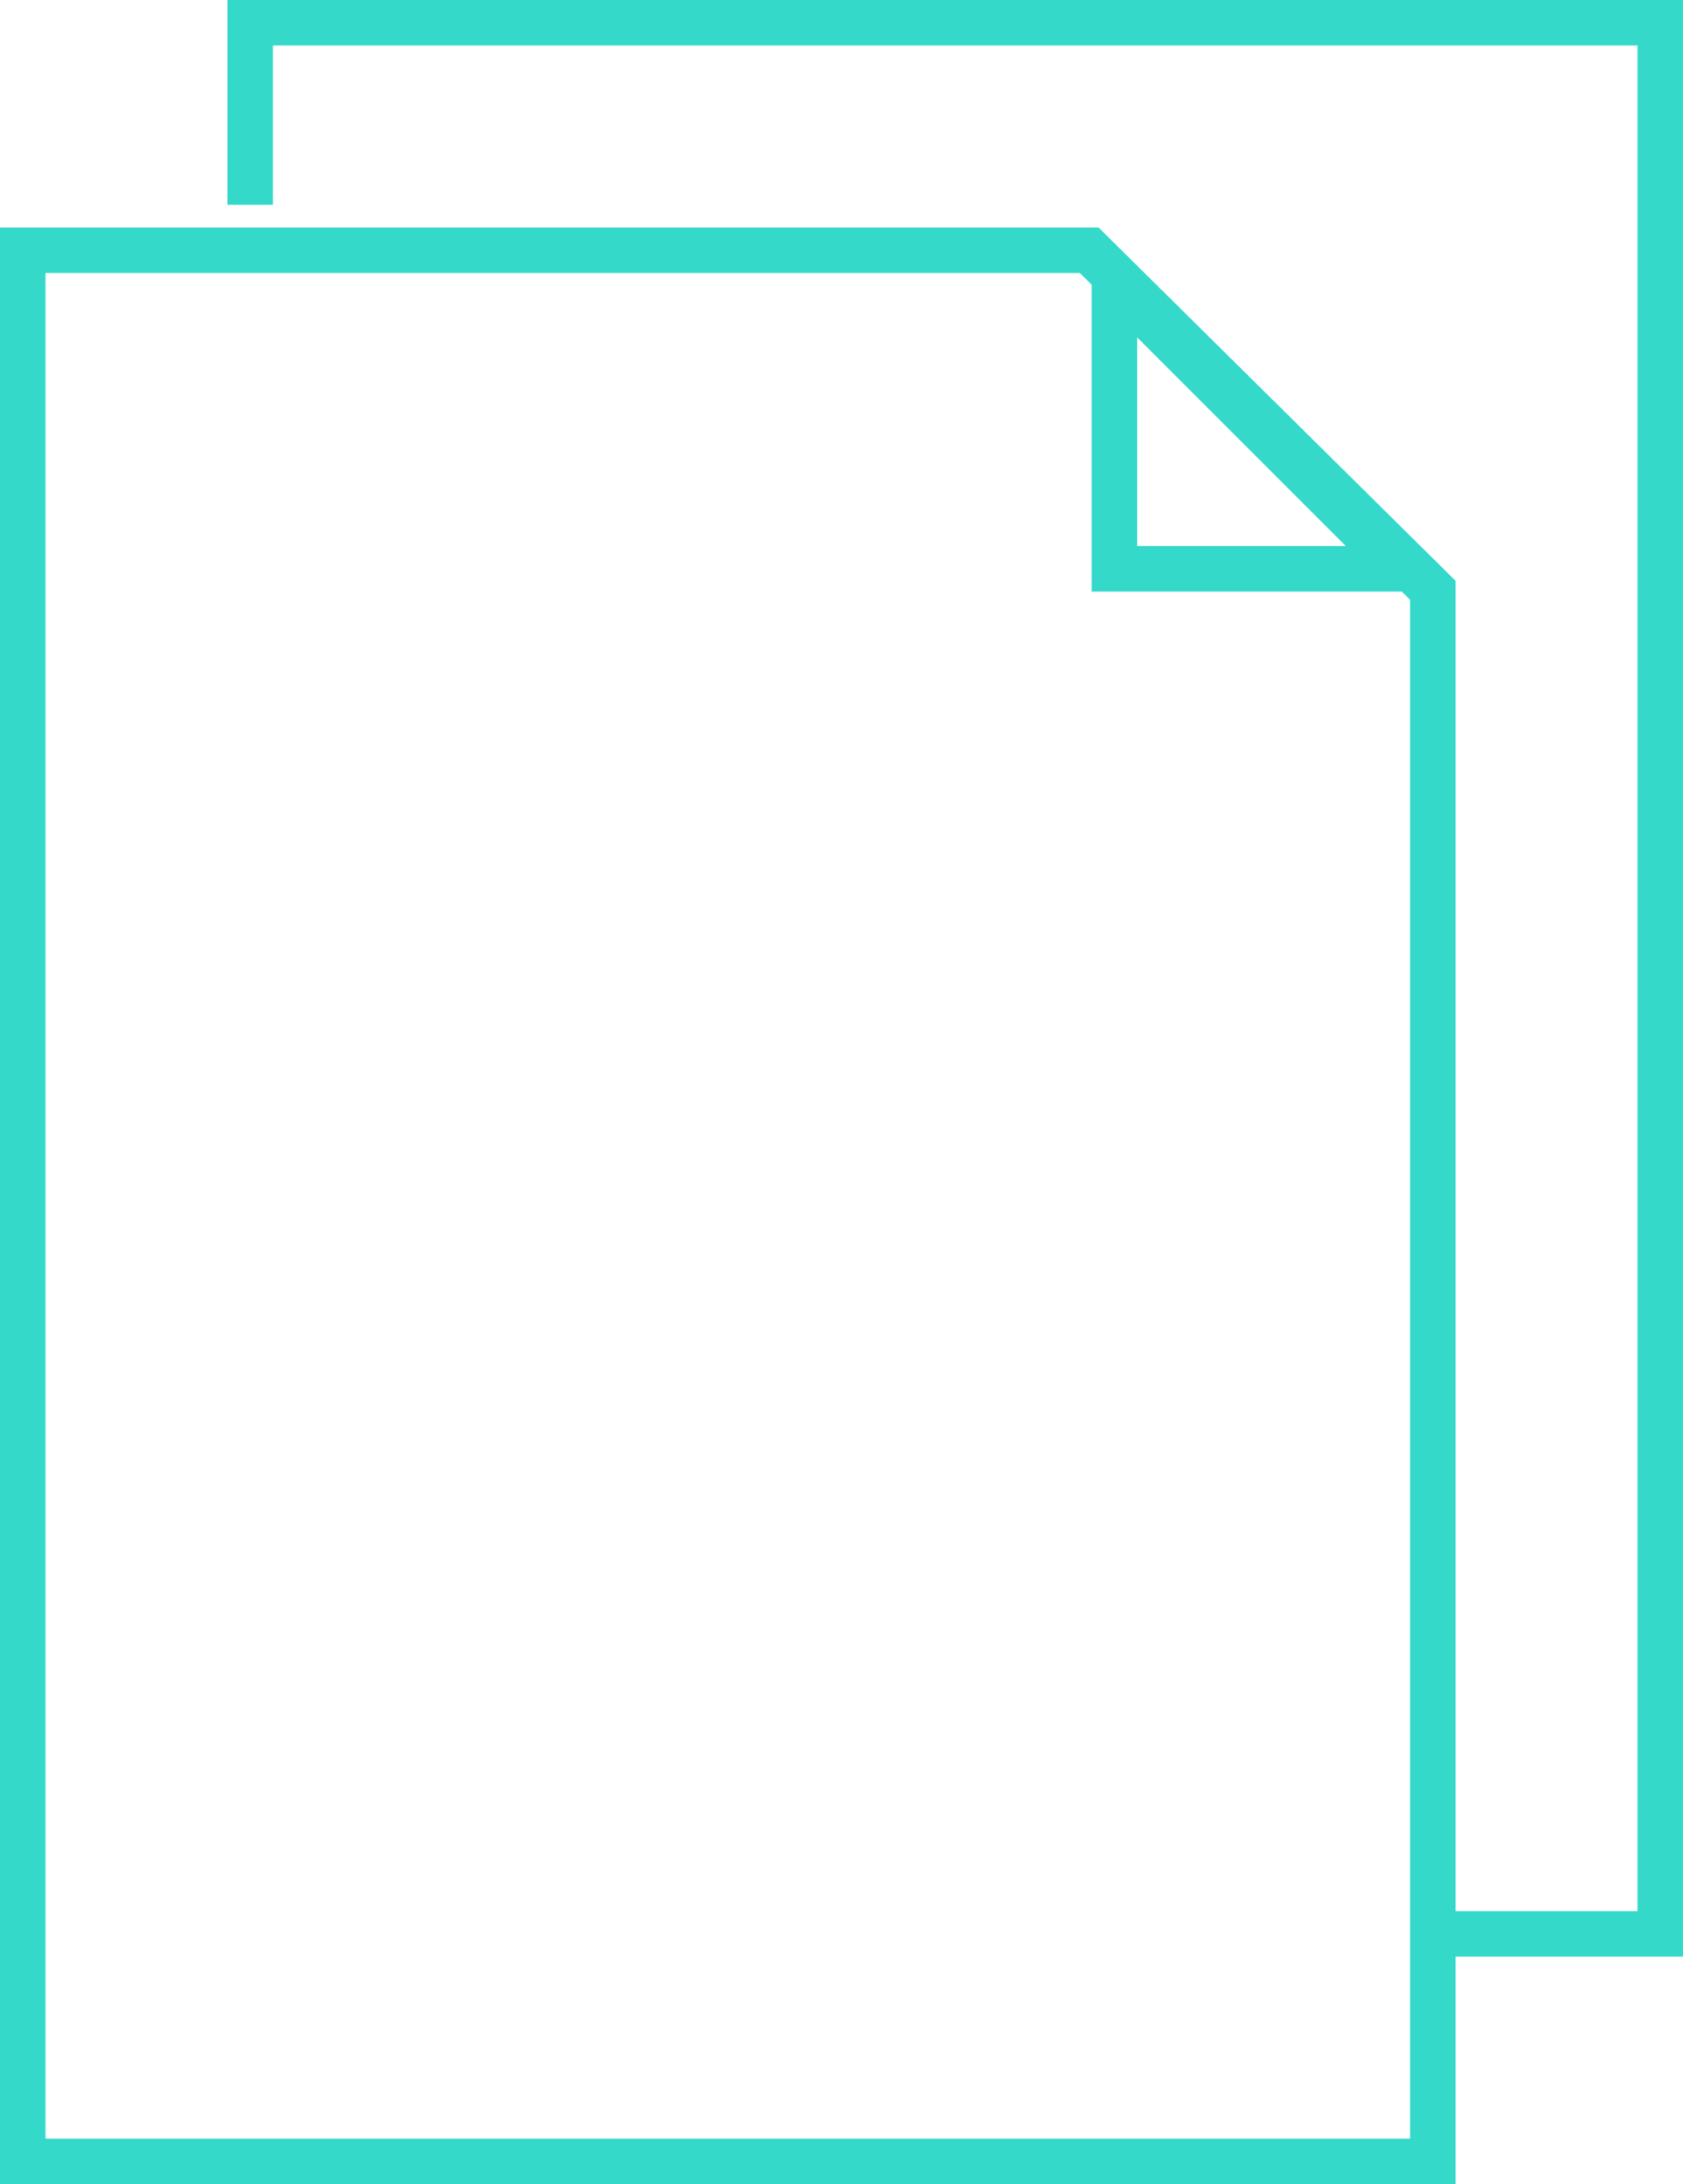 <svg width="37" height="48" viewBox="0 0 37 48" fill="none" xmlns="http://www.w3.org/2000/svg">
<path fill-rule="evenodd" clip-rule="evenodd" d="M32 13V42H36V7.764V1H6V4.5H5V1V0H6H36H37V1V7.764V42V43H36H32V47V48H31H1H0V47V6V5H1H24H24.151L32 12.764V13ZM30.817 13L31 13.181V47H1V6H23.74L24 6.257V6.414V12V13H25H30.586H30.817ZM29.586 12H25V7.414L29.586 12Z" fill="#34D9CA"/>
</svg>
